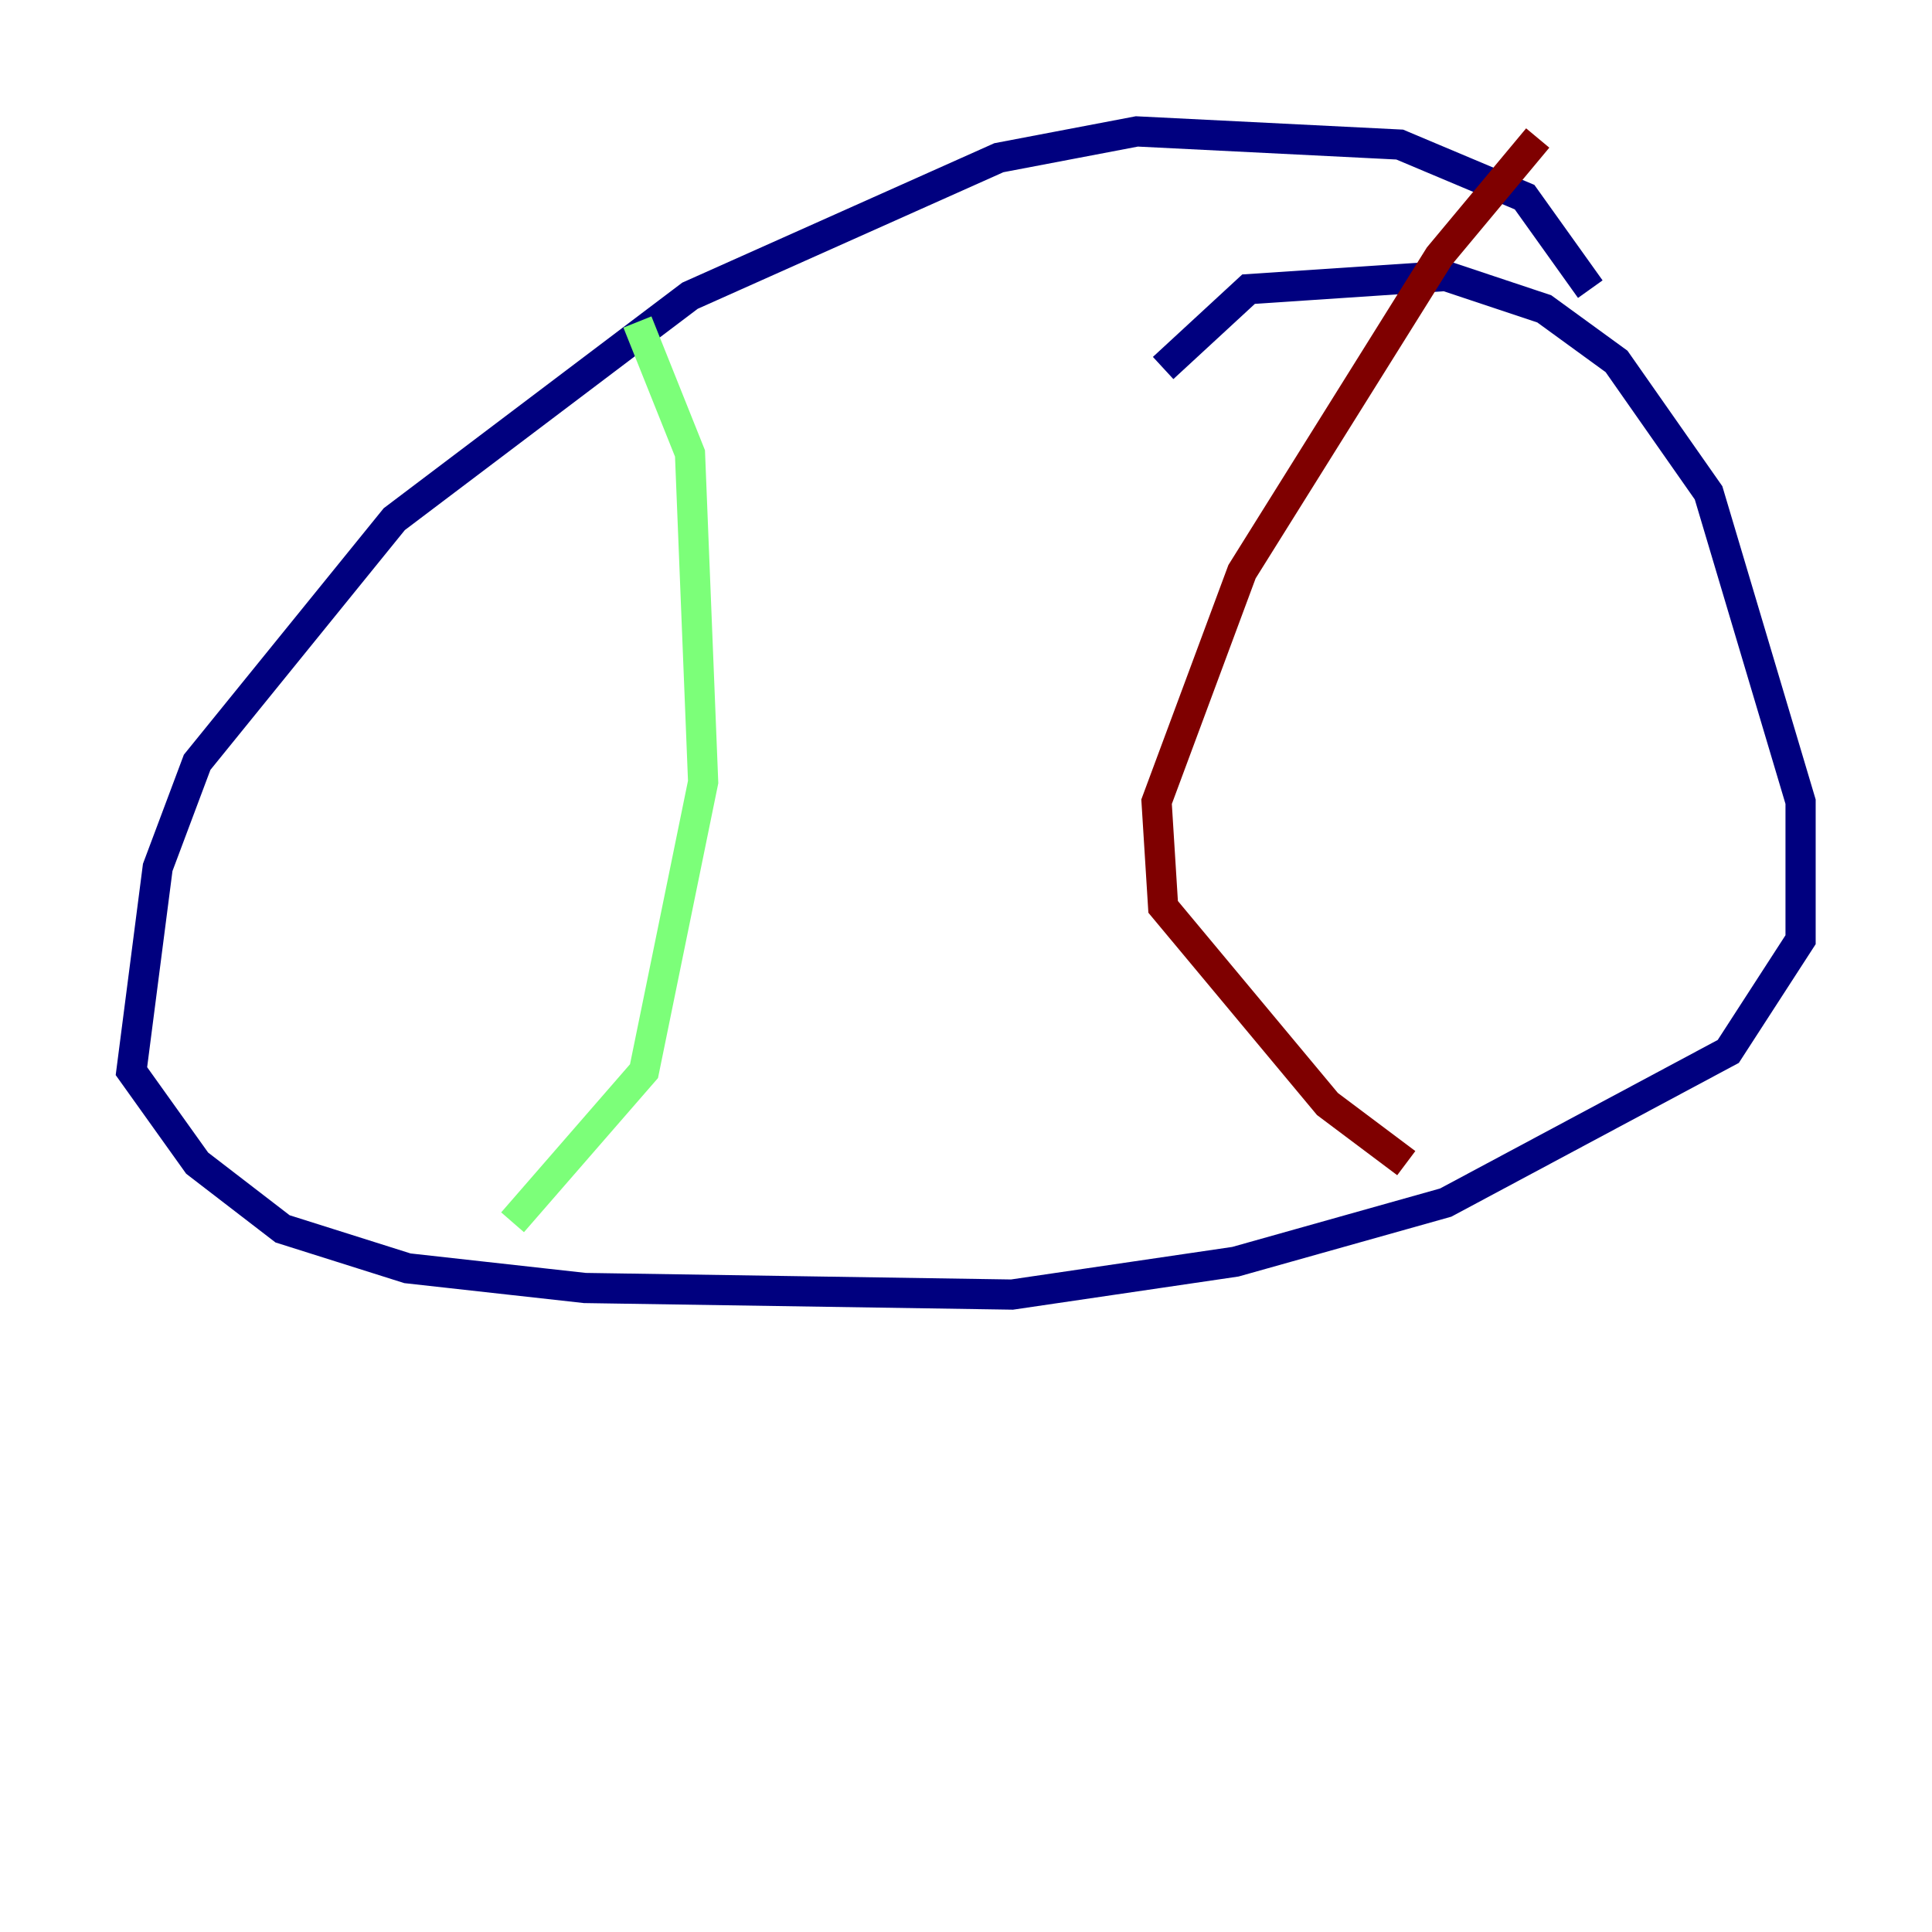 <?xml version="1.0" encoding="utf-8" ?>
<svg baseProfile="tiny" height="128" version="1.2" viewBox="0,0,128,128" width="128" xmlns="http://www.w3.org/2000/svg" xmlns:ev="http://www.w3.org/2001/xml-events" xmlns:xlink="http://www.w3.org/1999/xlink"><defs /><polyline fill="none" points="105.361,19.157 101.007,13.061 92.735,9.578 75.32,8.707 66.177,10.449 45.714,19.592 26.122,34.395 13.061,50.503 10.449,57.469 8.707,70.966 13.061,77.061 18.721,81.415 26.993,84.027 38.748,85.333 67.048,85.769 81.85,83.592 95.782,79.674 114.503,69.66 119.293,62.258 119.293,53.116 113.197,32.653 107.102,23.946 102.313,20.463 95.782,18.286 82.721,19.157 77.061,24.381" stroke="#00007f" stroke-width="2" /><polyline fill="none" points="42.231,21.333 45.714,30.041 46.585,51.809 42.667,70.966 33.959,80.98" stroke="#7cff79" stroke-width="2" /><polyline fill="none" points="101.878,9.143 95.347,16.98 82.286,37.878 76.626,53.116 77.061,60.082 87.946,73.143 93.17,77.061" stroke="#7f0000" stroke-width="2" /></svg>